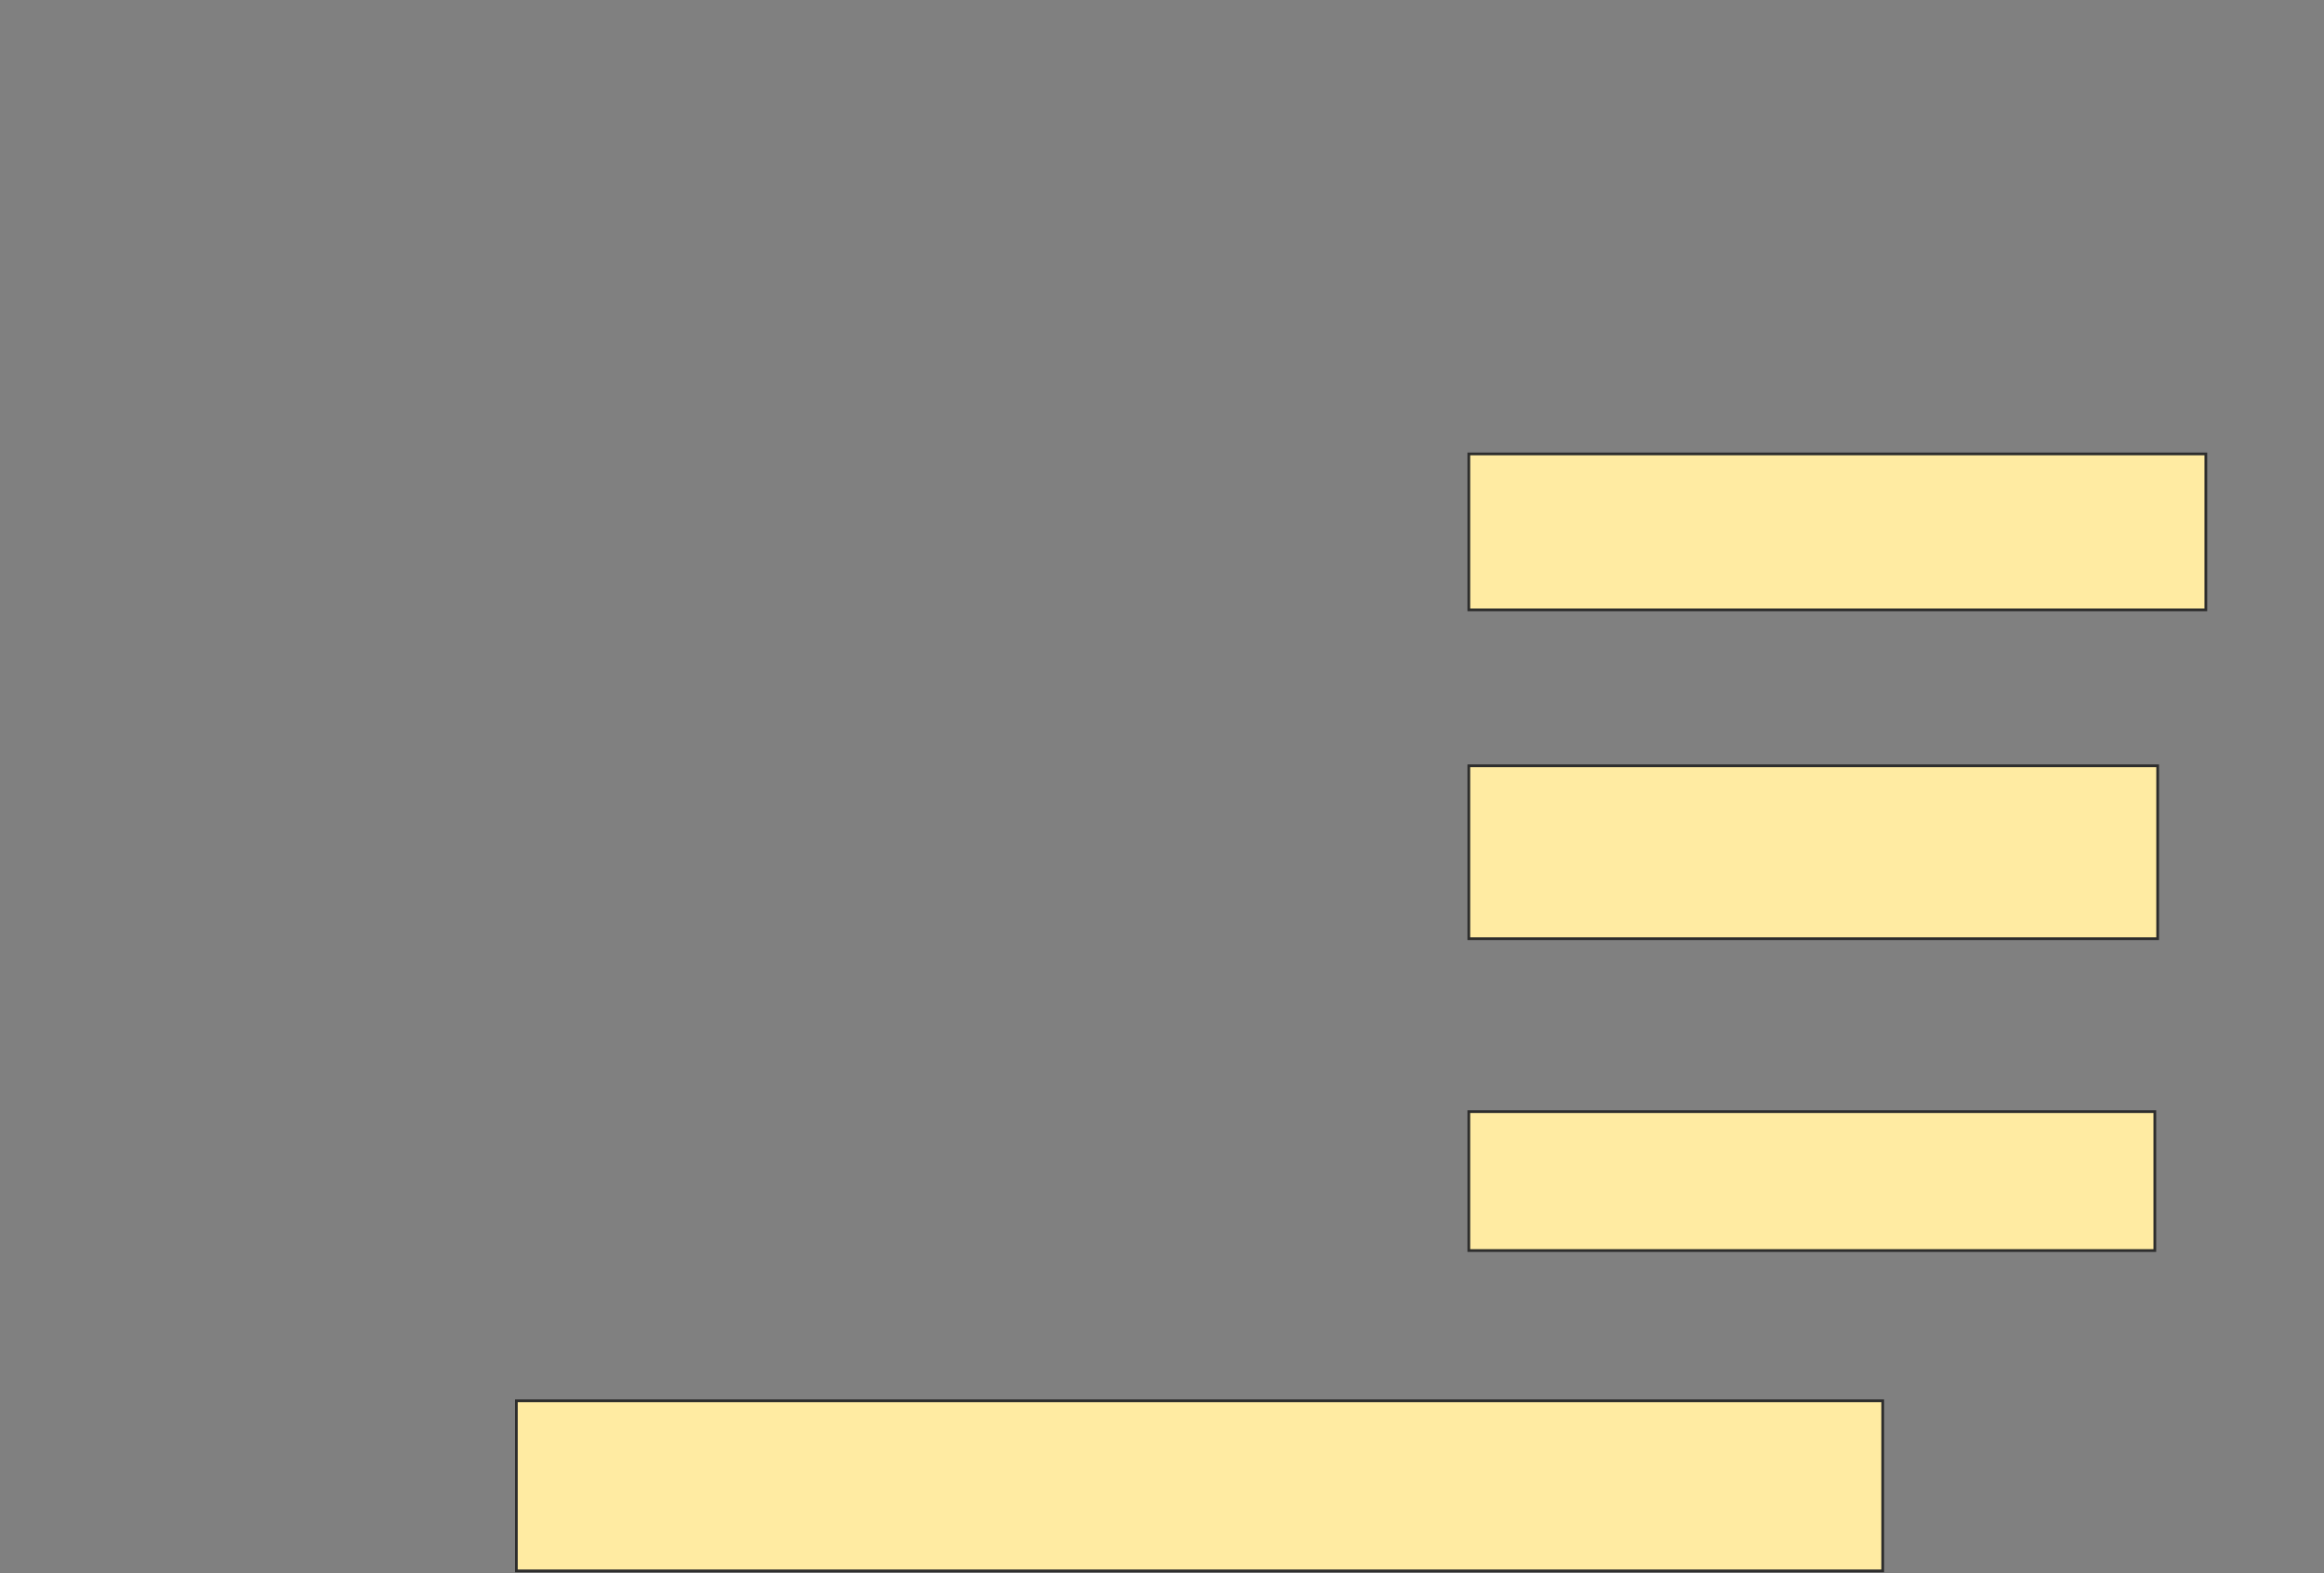 <svg height="578" width="854" xmlns="http://www.w3.org/2000/svg"><rect width="100%" height="100%" fill="#808080" stroke="none"/><path fill="#FFEBA2" stroke="#2D2D2D" d="M539.75 166.792H810.583V224.084H539.75z"/><path fill="#FFEBA2" stroke="#2D2D2D" d="M539.75 281.375H792.875V344.917H539.75z"/><path fill="#FFEBA2" stroke="#2D2D2D" stroke-dasharray="null" stroke-linecap="null" stroke-linejoin="null" d="M539.75 408.458H791.833V459.5H539.75z"/><path fill="#FFEBA2" stroke="#2D2D2D" stroke-dasharray="null" stroke-linecap="null" stroke-linejoin="null" d="M189.75 514.708H691.833V577.208H189.75z"/></svg>
